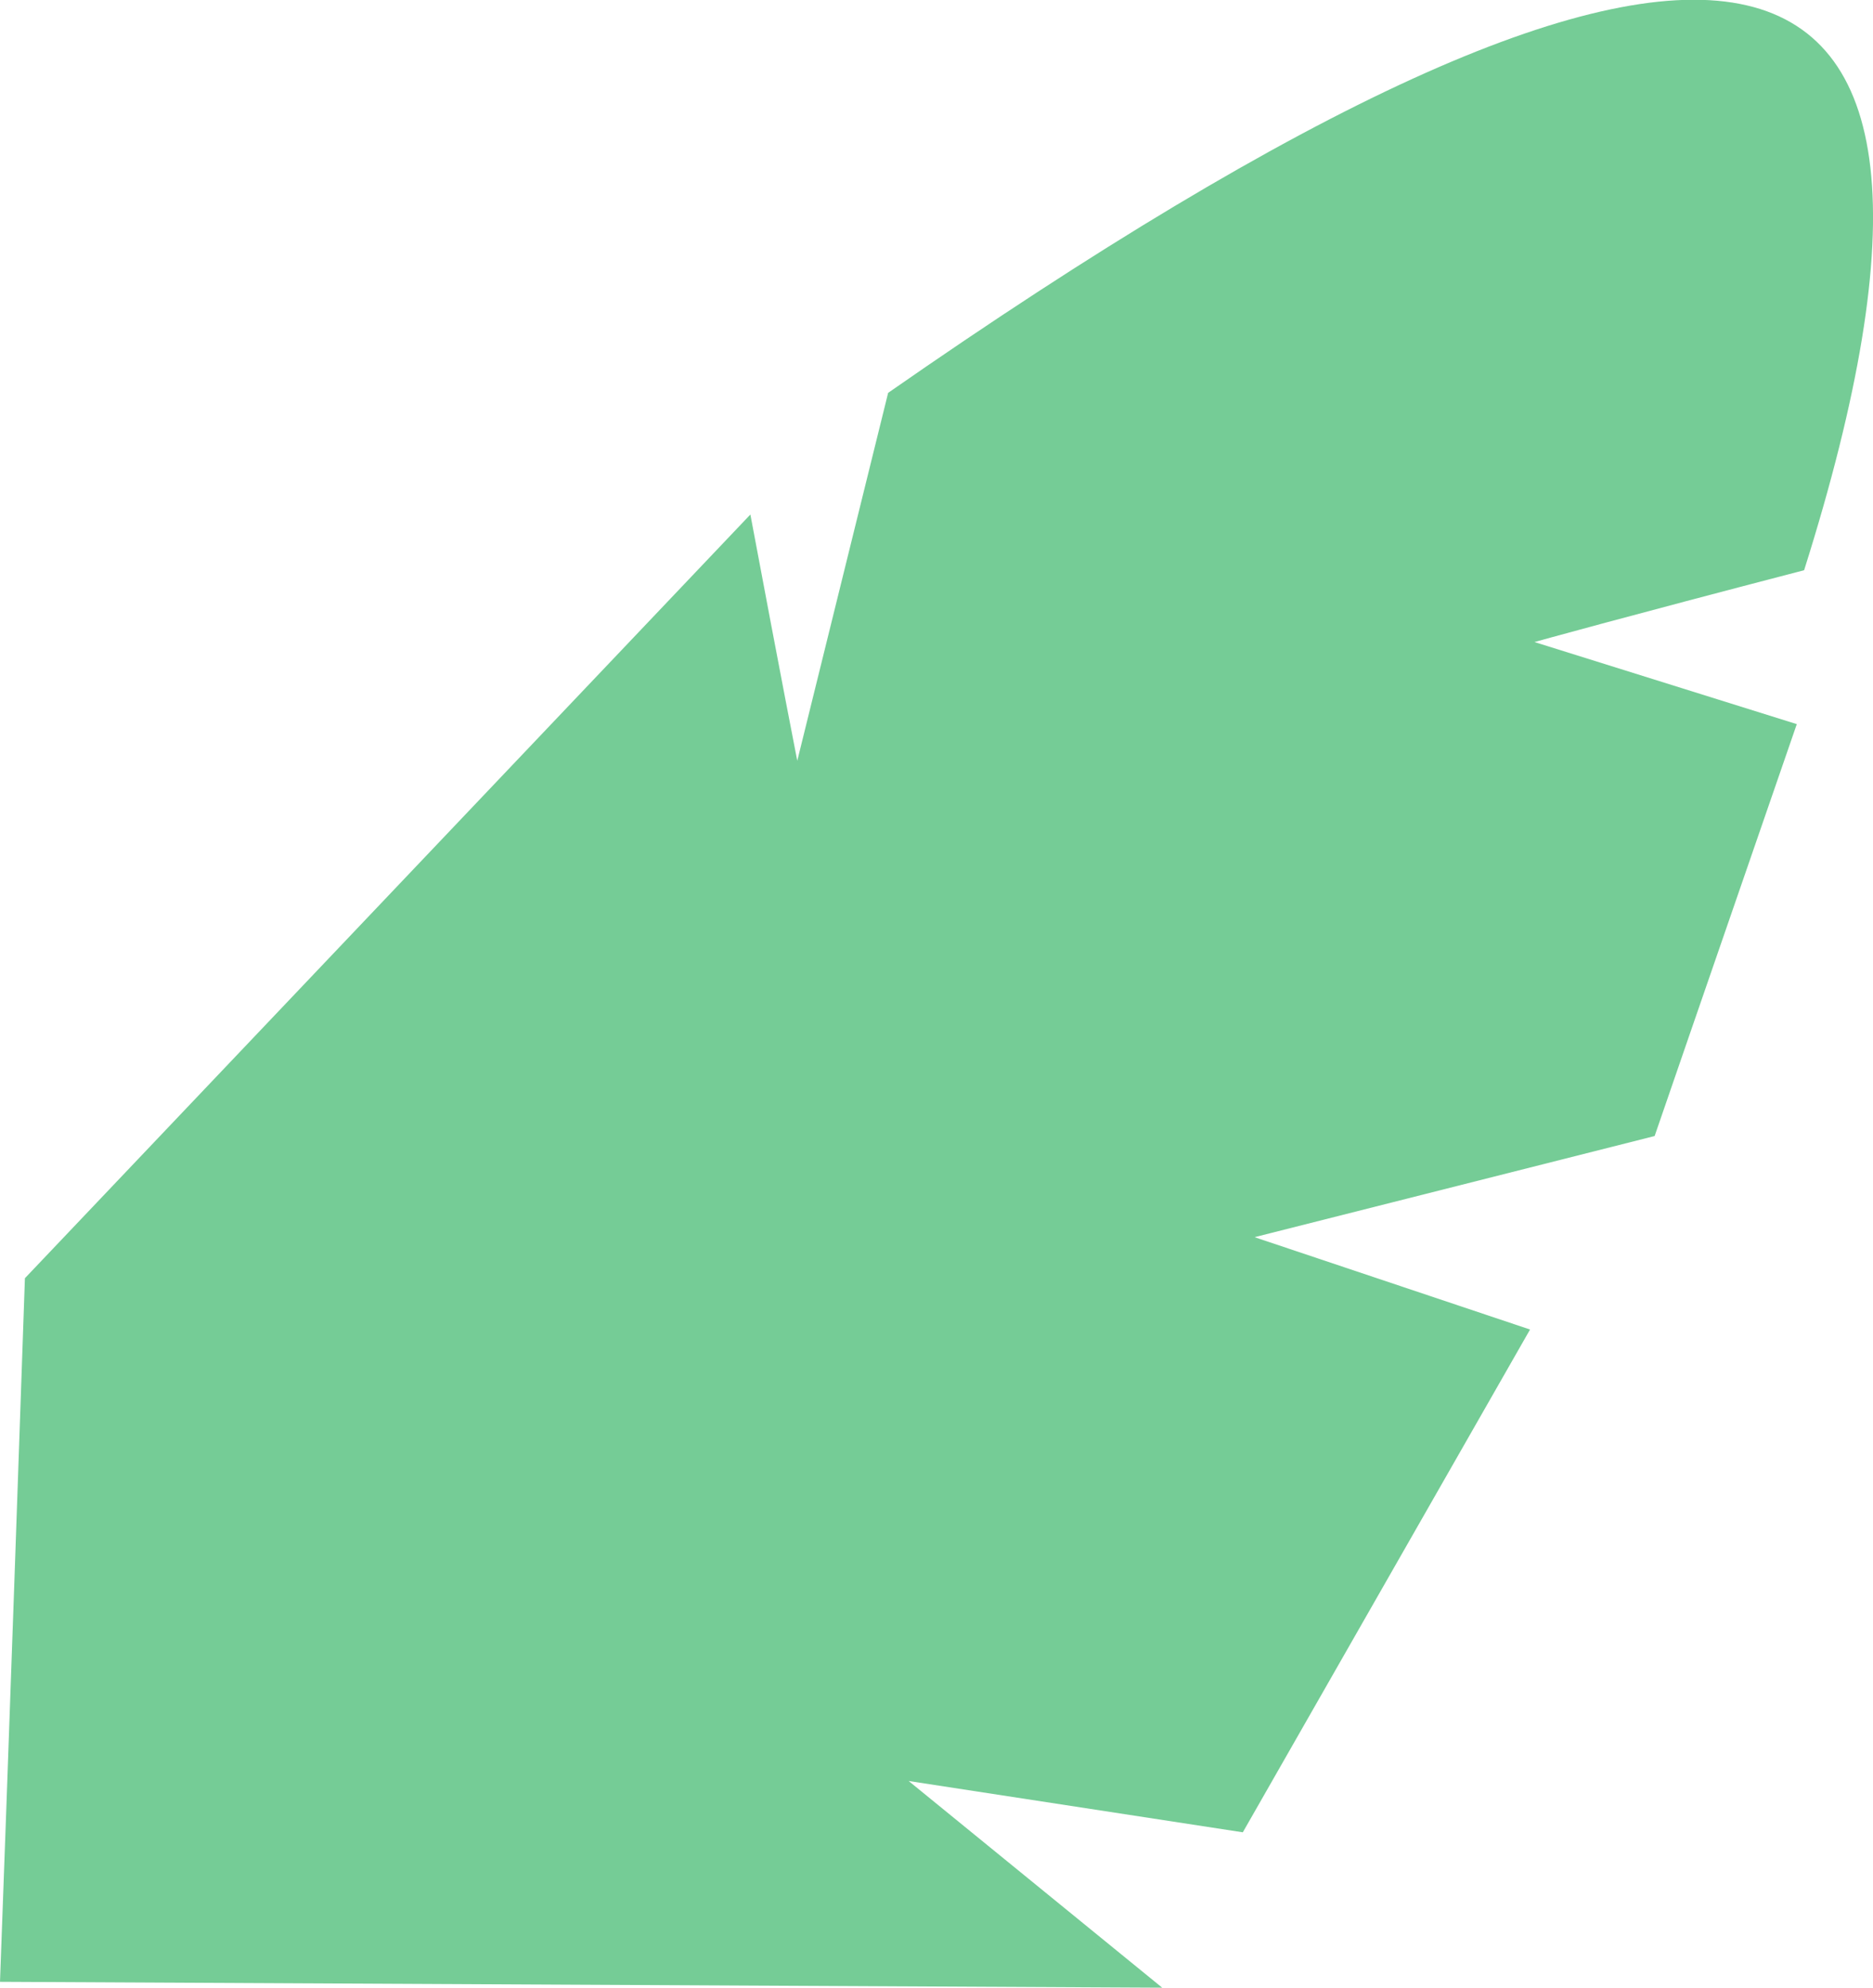 <?xml version="1.0" encoding="utf-8"?>
<!-- Generator: Adobe Illustrator 24.1.2, SVG Export Plug-In . SVG Version: 6.00 Build 0)  -->
<svg version="1.1" id="Слой_1" xmlns="http://www.w3.org/2000/svg" xmlns:xlink="http://www.w3.org/1999/xlink" x="0px" y="0px"
	 width="127.8px" height="135.6px" viewBox="0 0 127.8 135.6" enable-background="new 0 0 127.8 135.6" xml:space="preserve">
<path id="Path_53422" fill-rule="evenodd" clip-rule="evenodd" fill="#75CC96" d="M51.2,35.1c2.1,11.2,3.2,16.8,3.2,16.8l6.2-25.1
	c56.6-39.4,77.5-35.4,62.5,12.1c-12.3,3.2-18.4,4.9-18.4,4.9l17.9,5.6c-6.5,18.8-9.7,28.1-9.7,28.1l-27.3,6.9l18.8,6.3L84.8,125
	L62,121.5l17.3,14.1L0,135.2c0,0,0.6-16,1.7-48L51.2,35.1z"/>
</svg>
